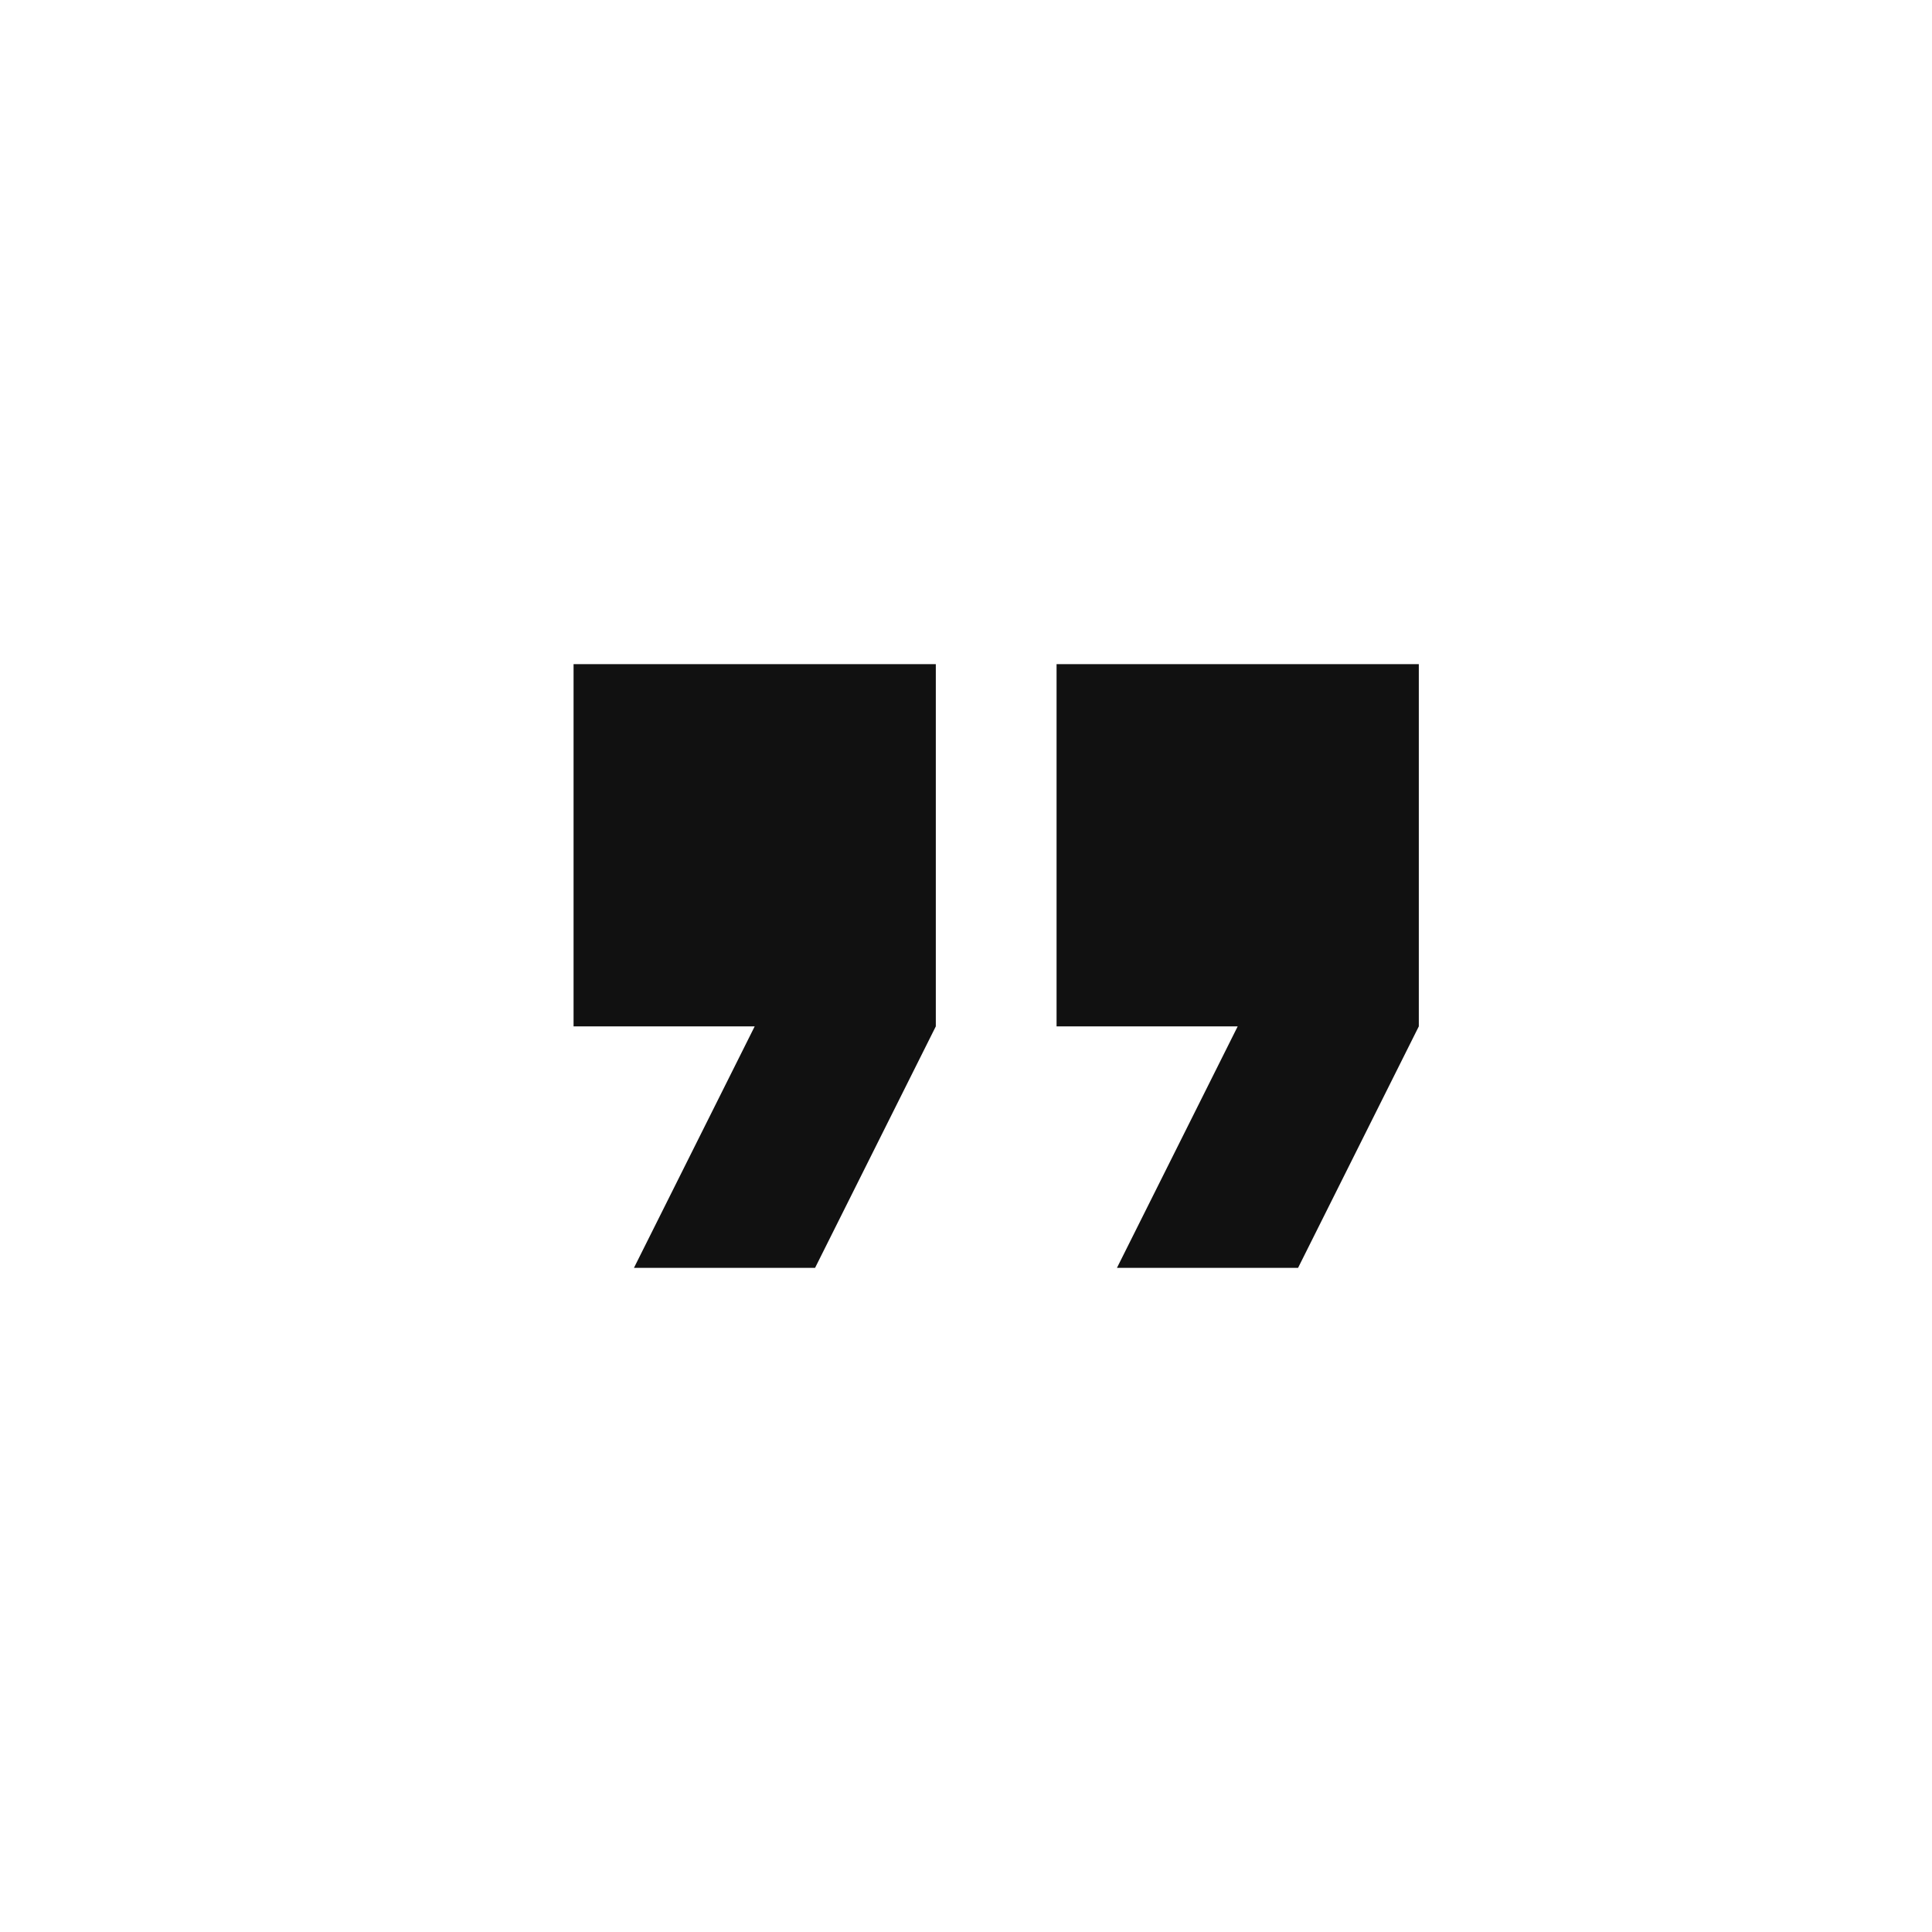<svg width="32" height="32" viewBox="0 0 32 32" fill="none" xmlns="http://www.w3.org/2000/svg">
<path d="M10.5 21H13.5L15.5 17V11H9.5V17H12.5L10.5 21ZM18.5 21H21.5L23.5 17V11H17.5V17H20.5L18.5 21Z" fill="#111111"/>
</svg>
